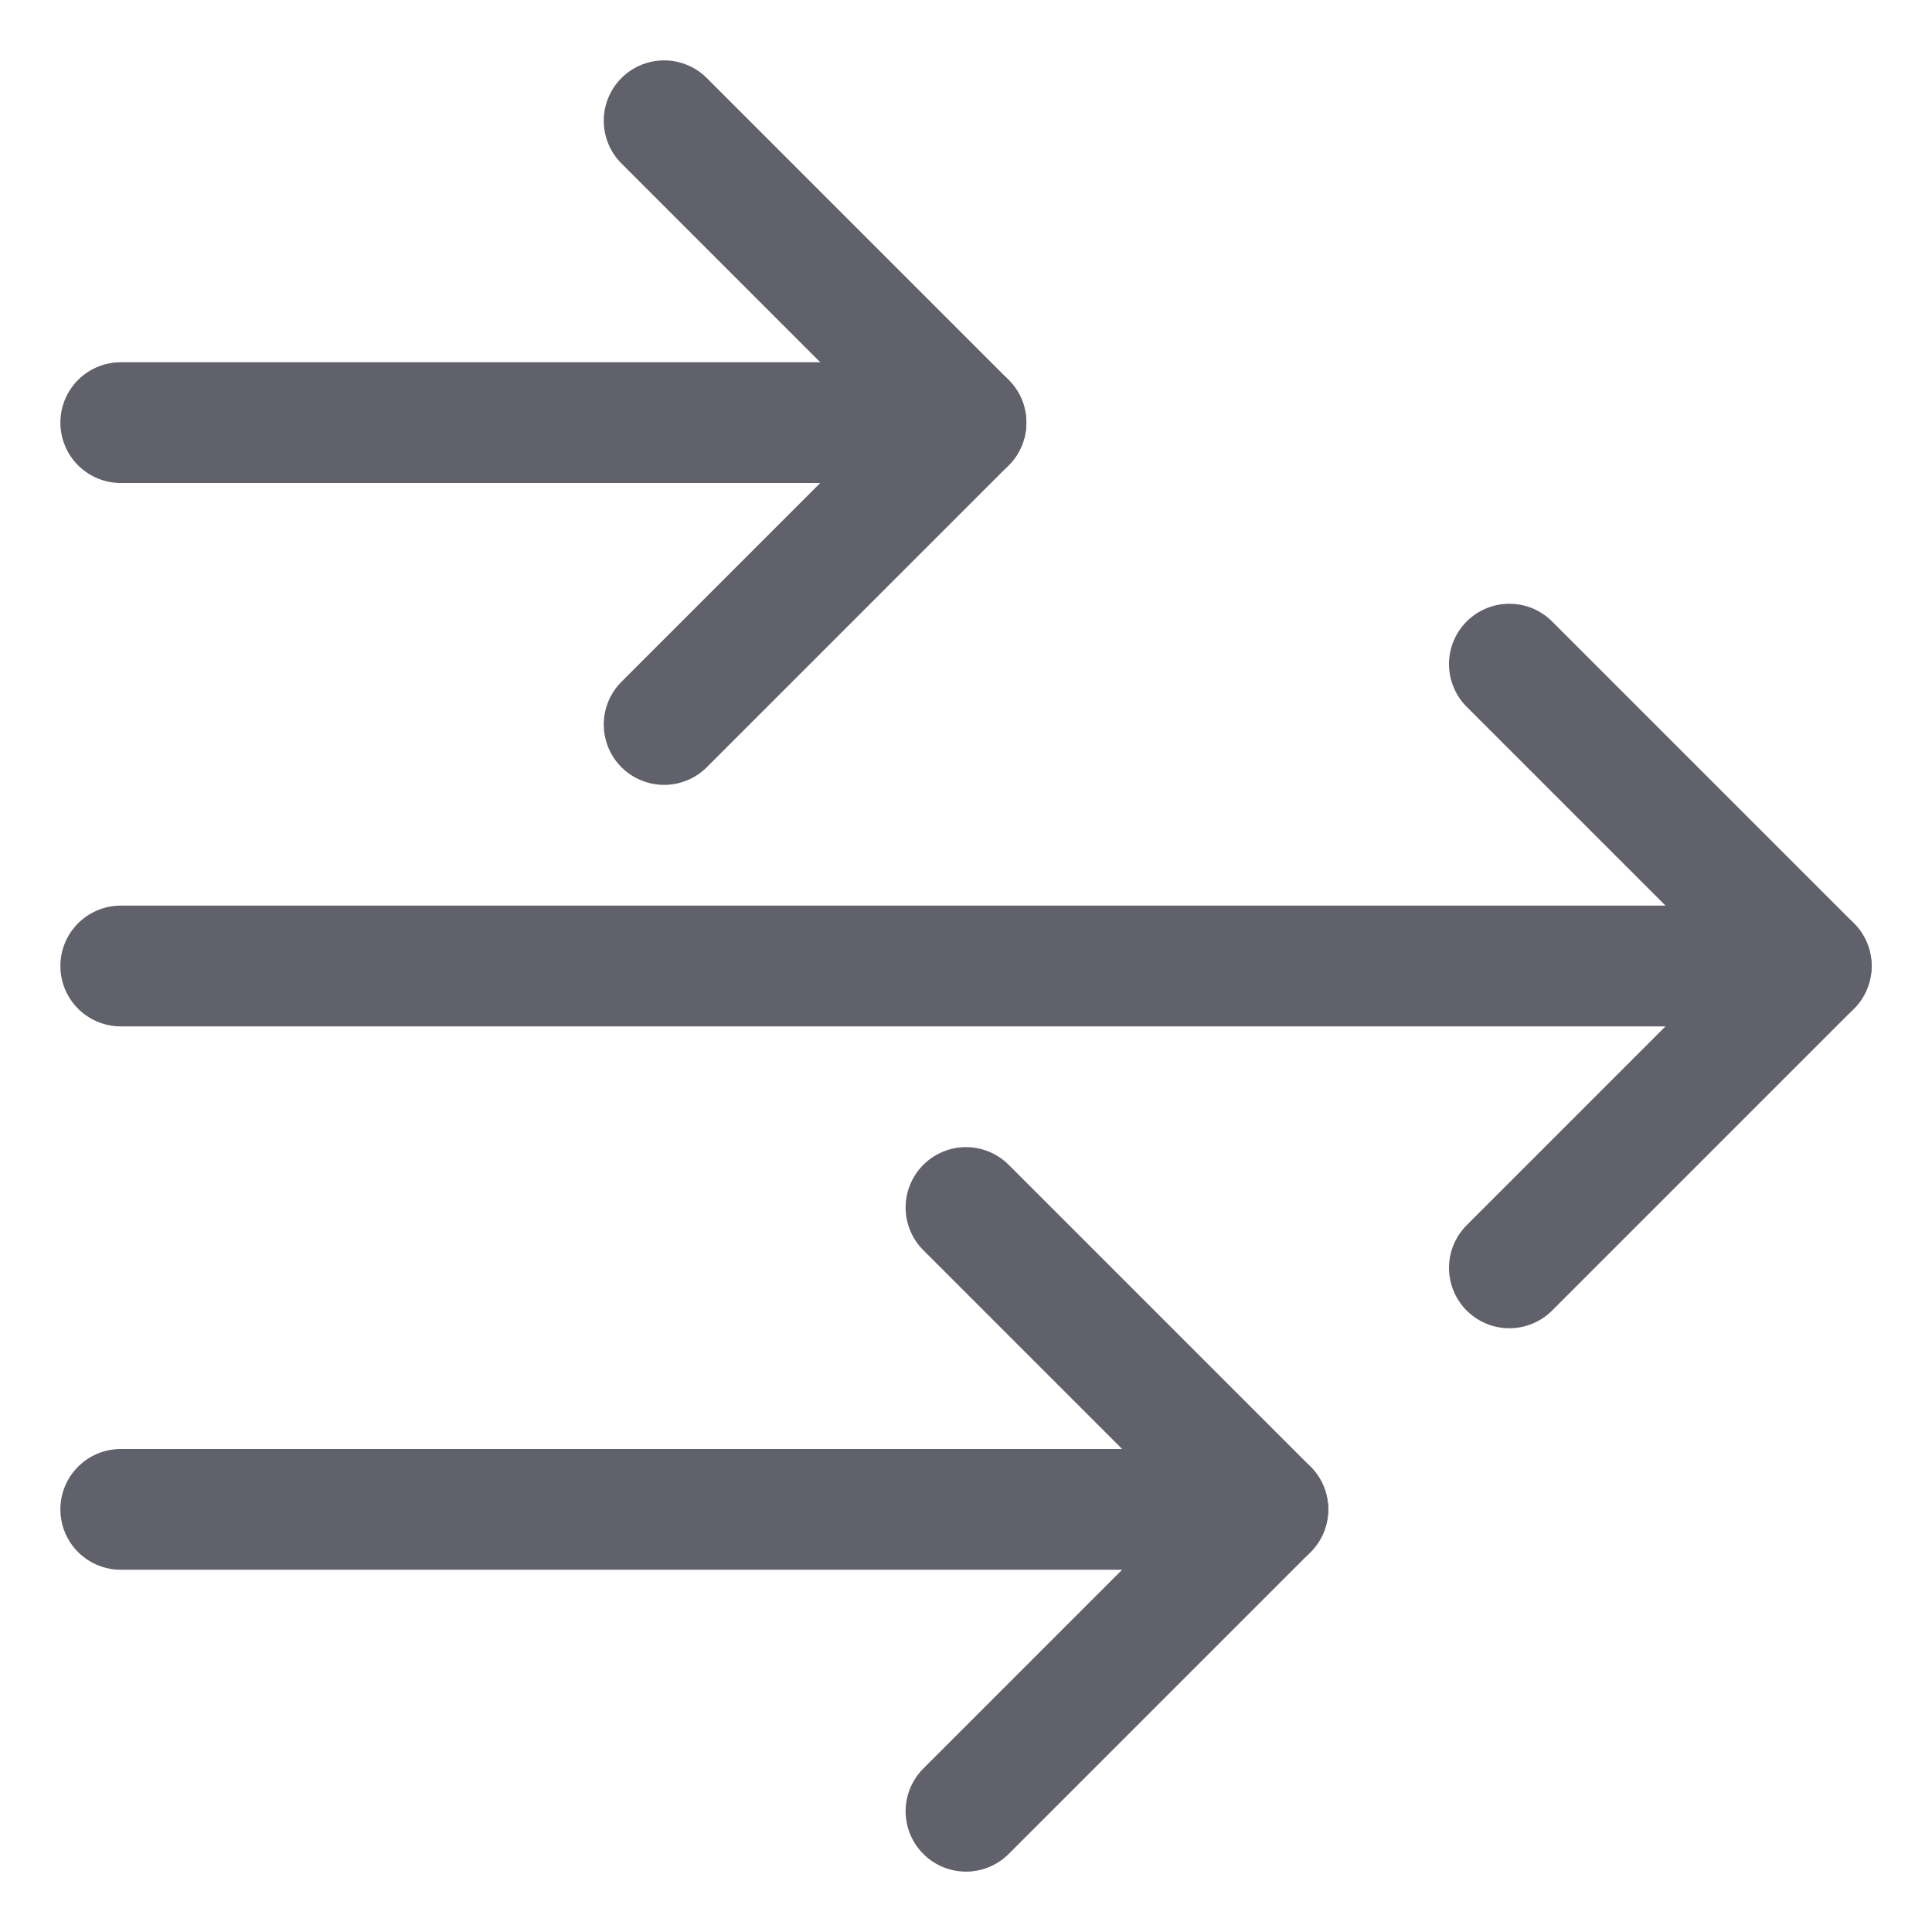 <svg xmlns="http://www.w3.org/2000/svg" height="24" width="24" viewBox="0 0 32 32"><g stroke-linecap="round" fill="#61616b" stroke-linejoin="round" class="nc-icon-wrapper"><line data-cap="butt" fill="none" stroke="#61616b" stroke-width="2" x1="2" y1="16" x2="30" y2="16"></line> <line data-cap="butt" data-color="color-2" fill="none" stroke="#61616b" stroke-width="2" x1="2" y1="7" x2="16" y2="7"></line> <line data-cap="butt" data-color="color-2" fill="none" stroke="#61616b" stroke-width="2" x1="2" y1="25" x2="21" y2="25"></line> <polyline fill="none" stroke="#61616b" stroke-width="2" points="25,11 30,16 25,21 "></polyline> <polyline data-color="color-2" fill="none" stroke="#61616b" stroke-width="2" points=" 11,2 16,7 11,12 "></polyline> <polyline data-color="color-2" fill="none" stroke="#61616b" stroke-width="2" points=" 16,20 21,25 16,30 "></polyline></g></svg>